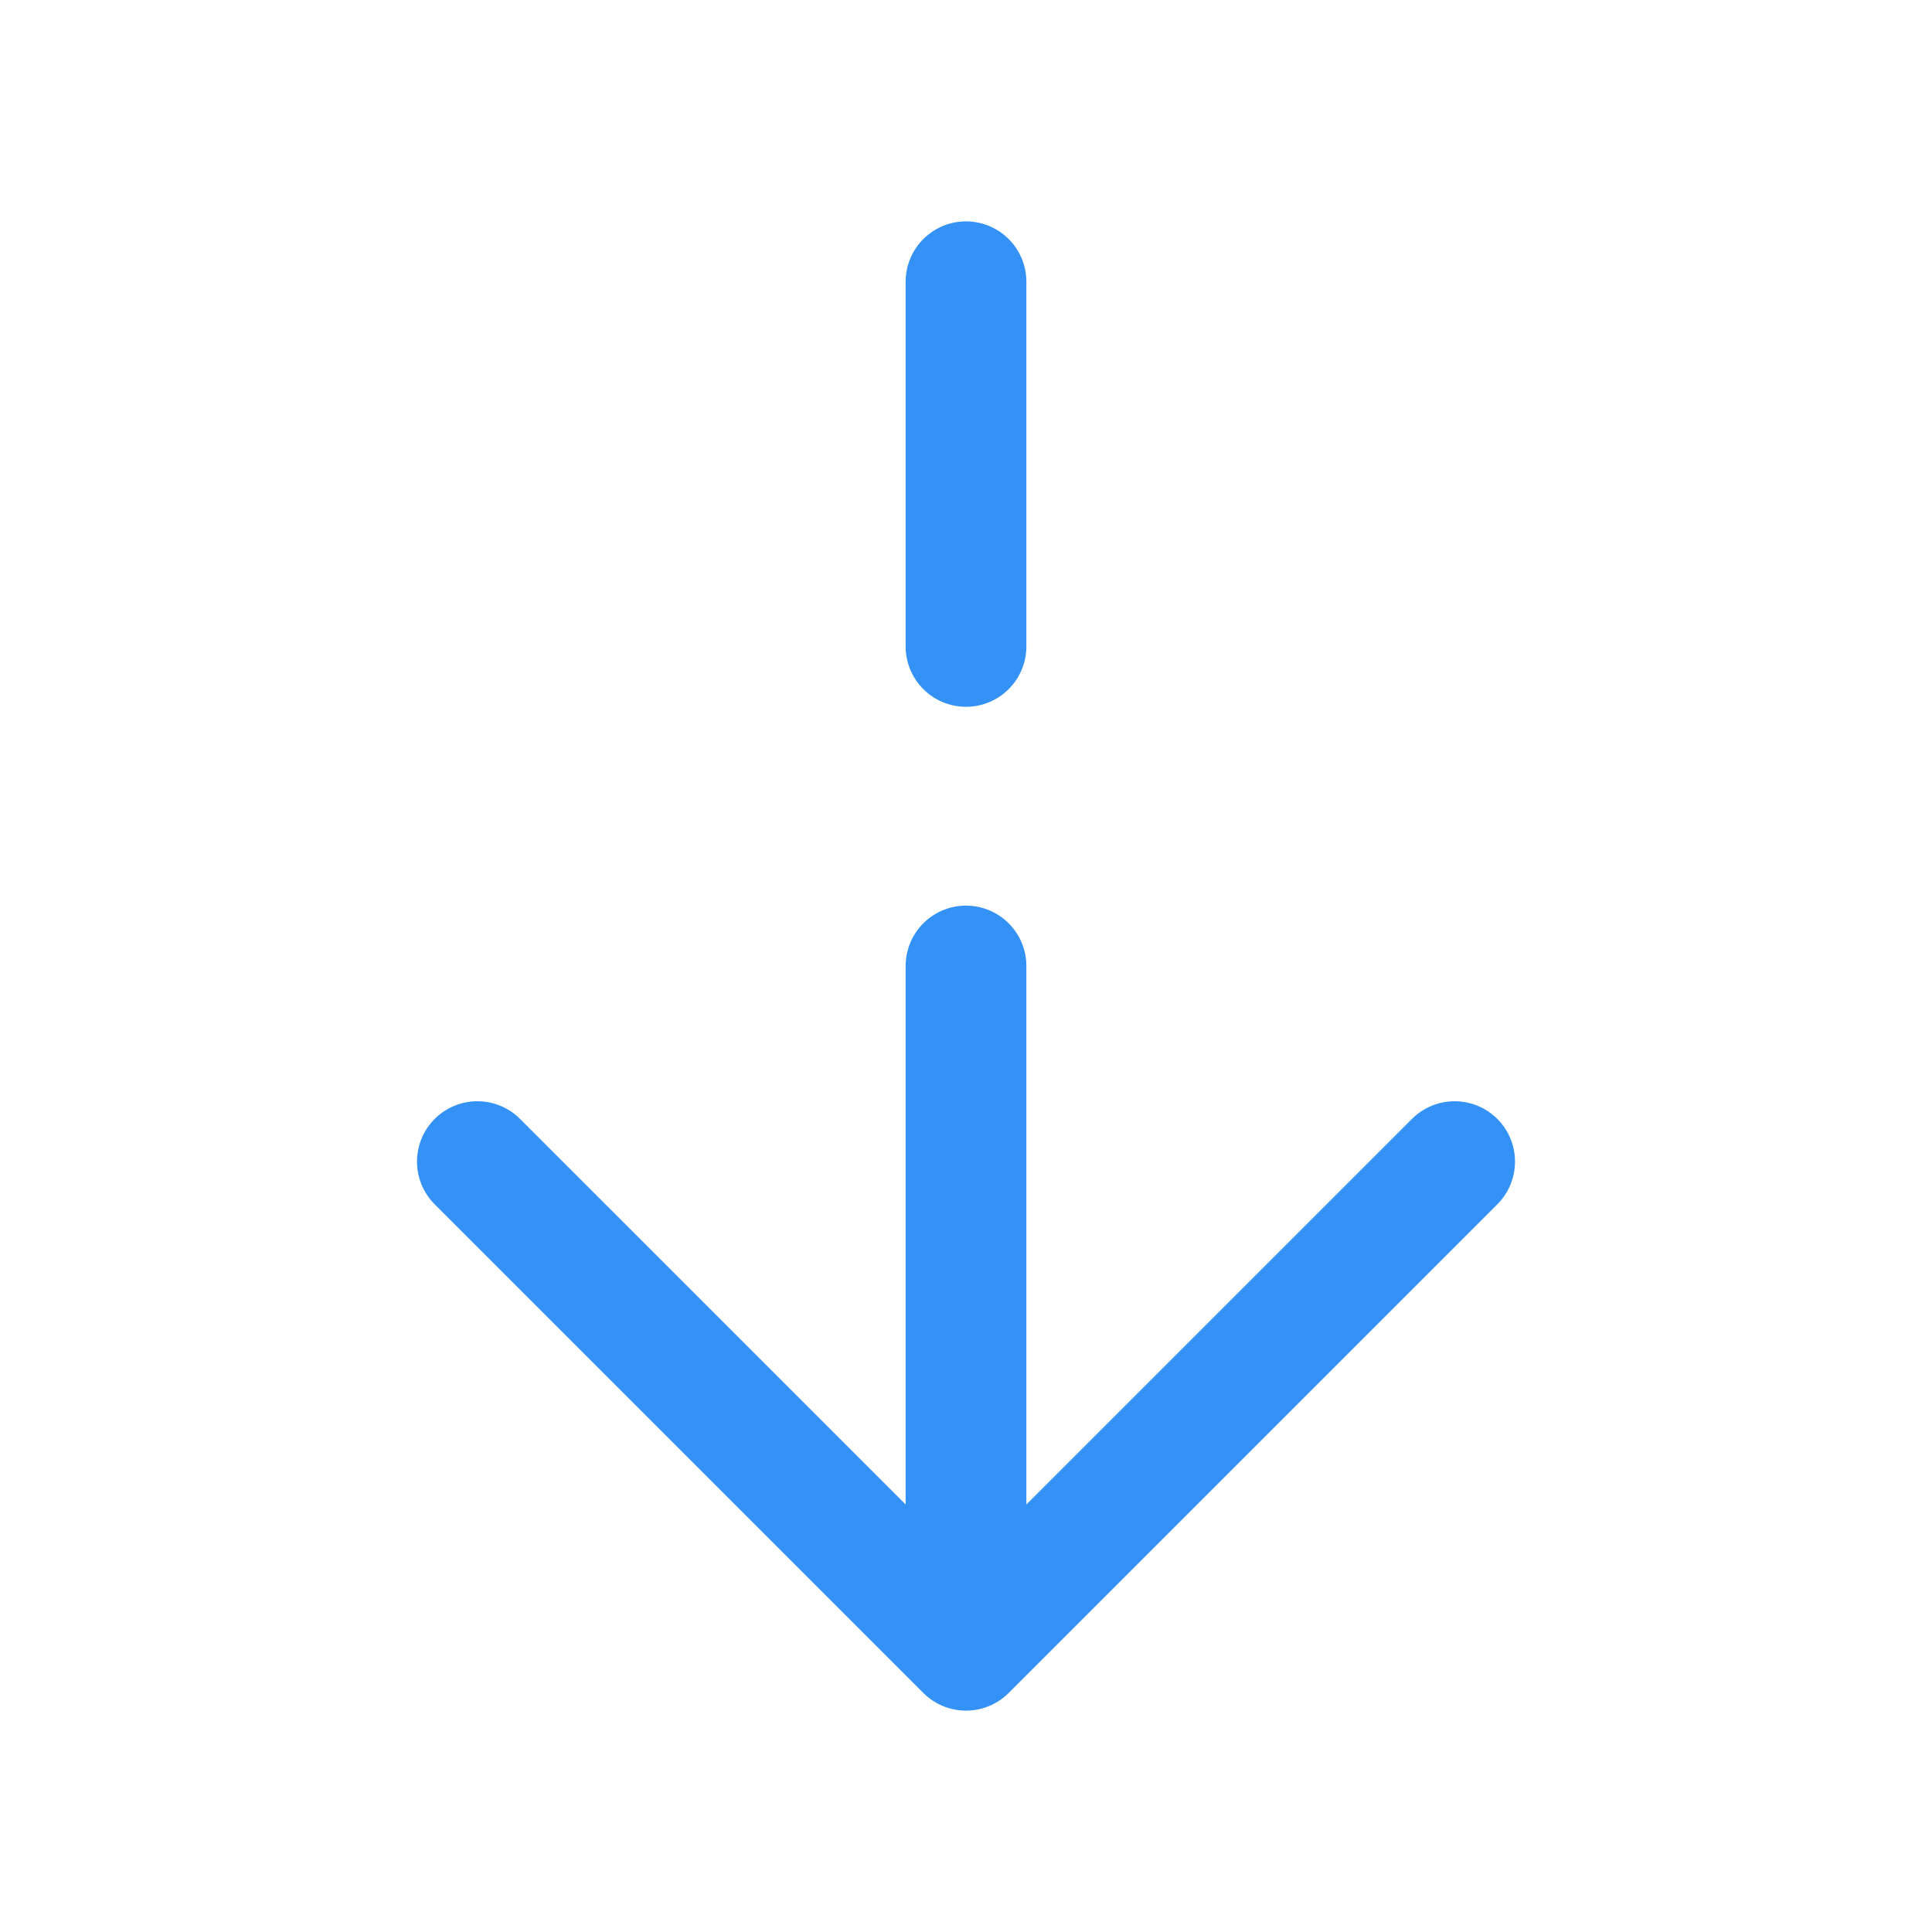 <svg width="24" height="24" viewBox="0 0 24 24" fill="none" xmlns="http://www.w3.org/2000/svg">
<path d="M18.07 14.43L12 20.5L5.93 14.43" stroke="#3492F7" stroke-width="1.5" stroke-miterlimit="10" stroke-linecap="round" stroke-linejoin="round"/>
<path d="M12 12V20.33" stroke="#3492F7" stroke-width="1.5" stroke-miterlimit="10" stroke-linecap="round" stroke-linejoin="round"/>
<path d="M12 3.5V8.03" stroke="#3492F7" stroke-width="1.5" stroke-miterlimit="10" stroke-linecap="round" stroke-linejoin="round"/>
</svg>
